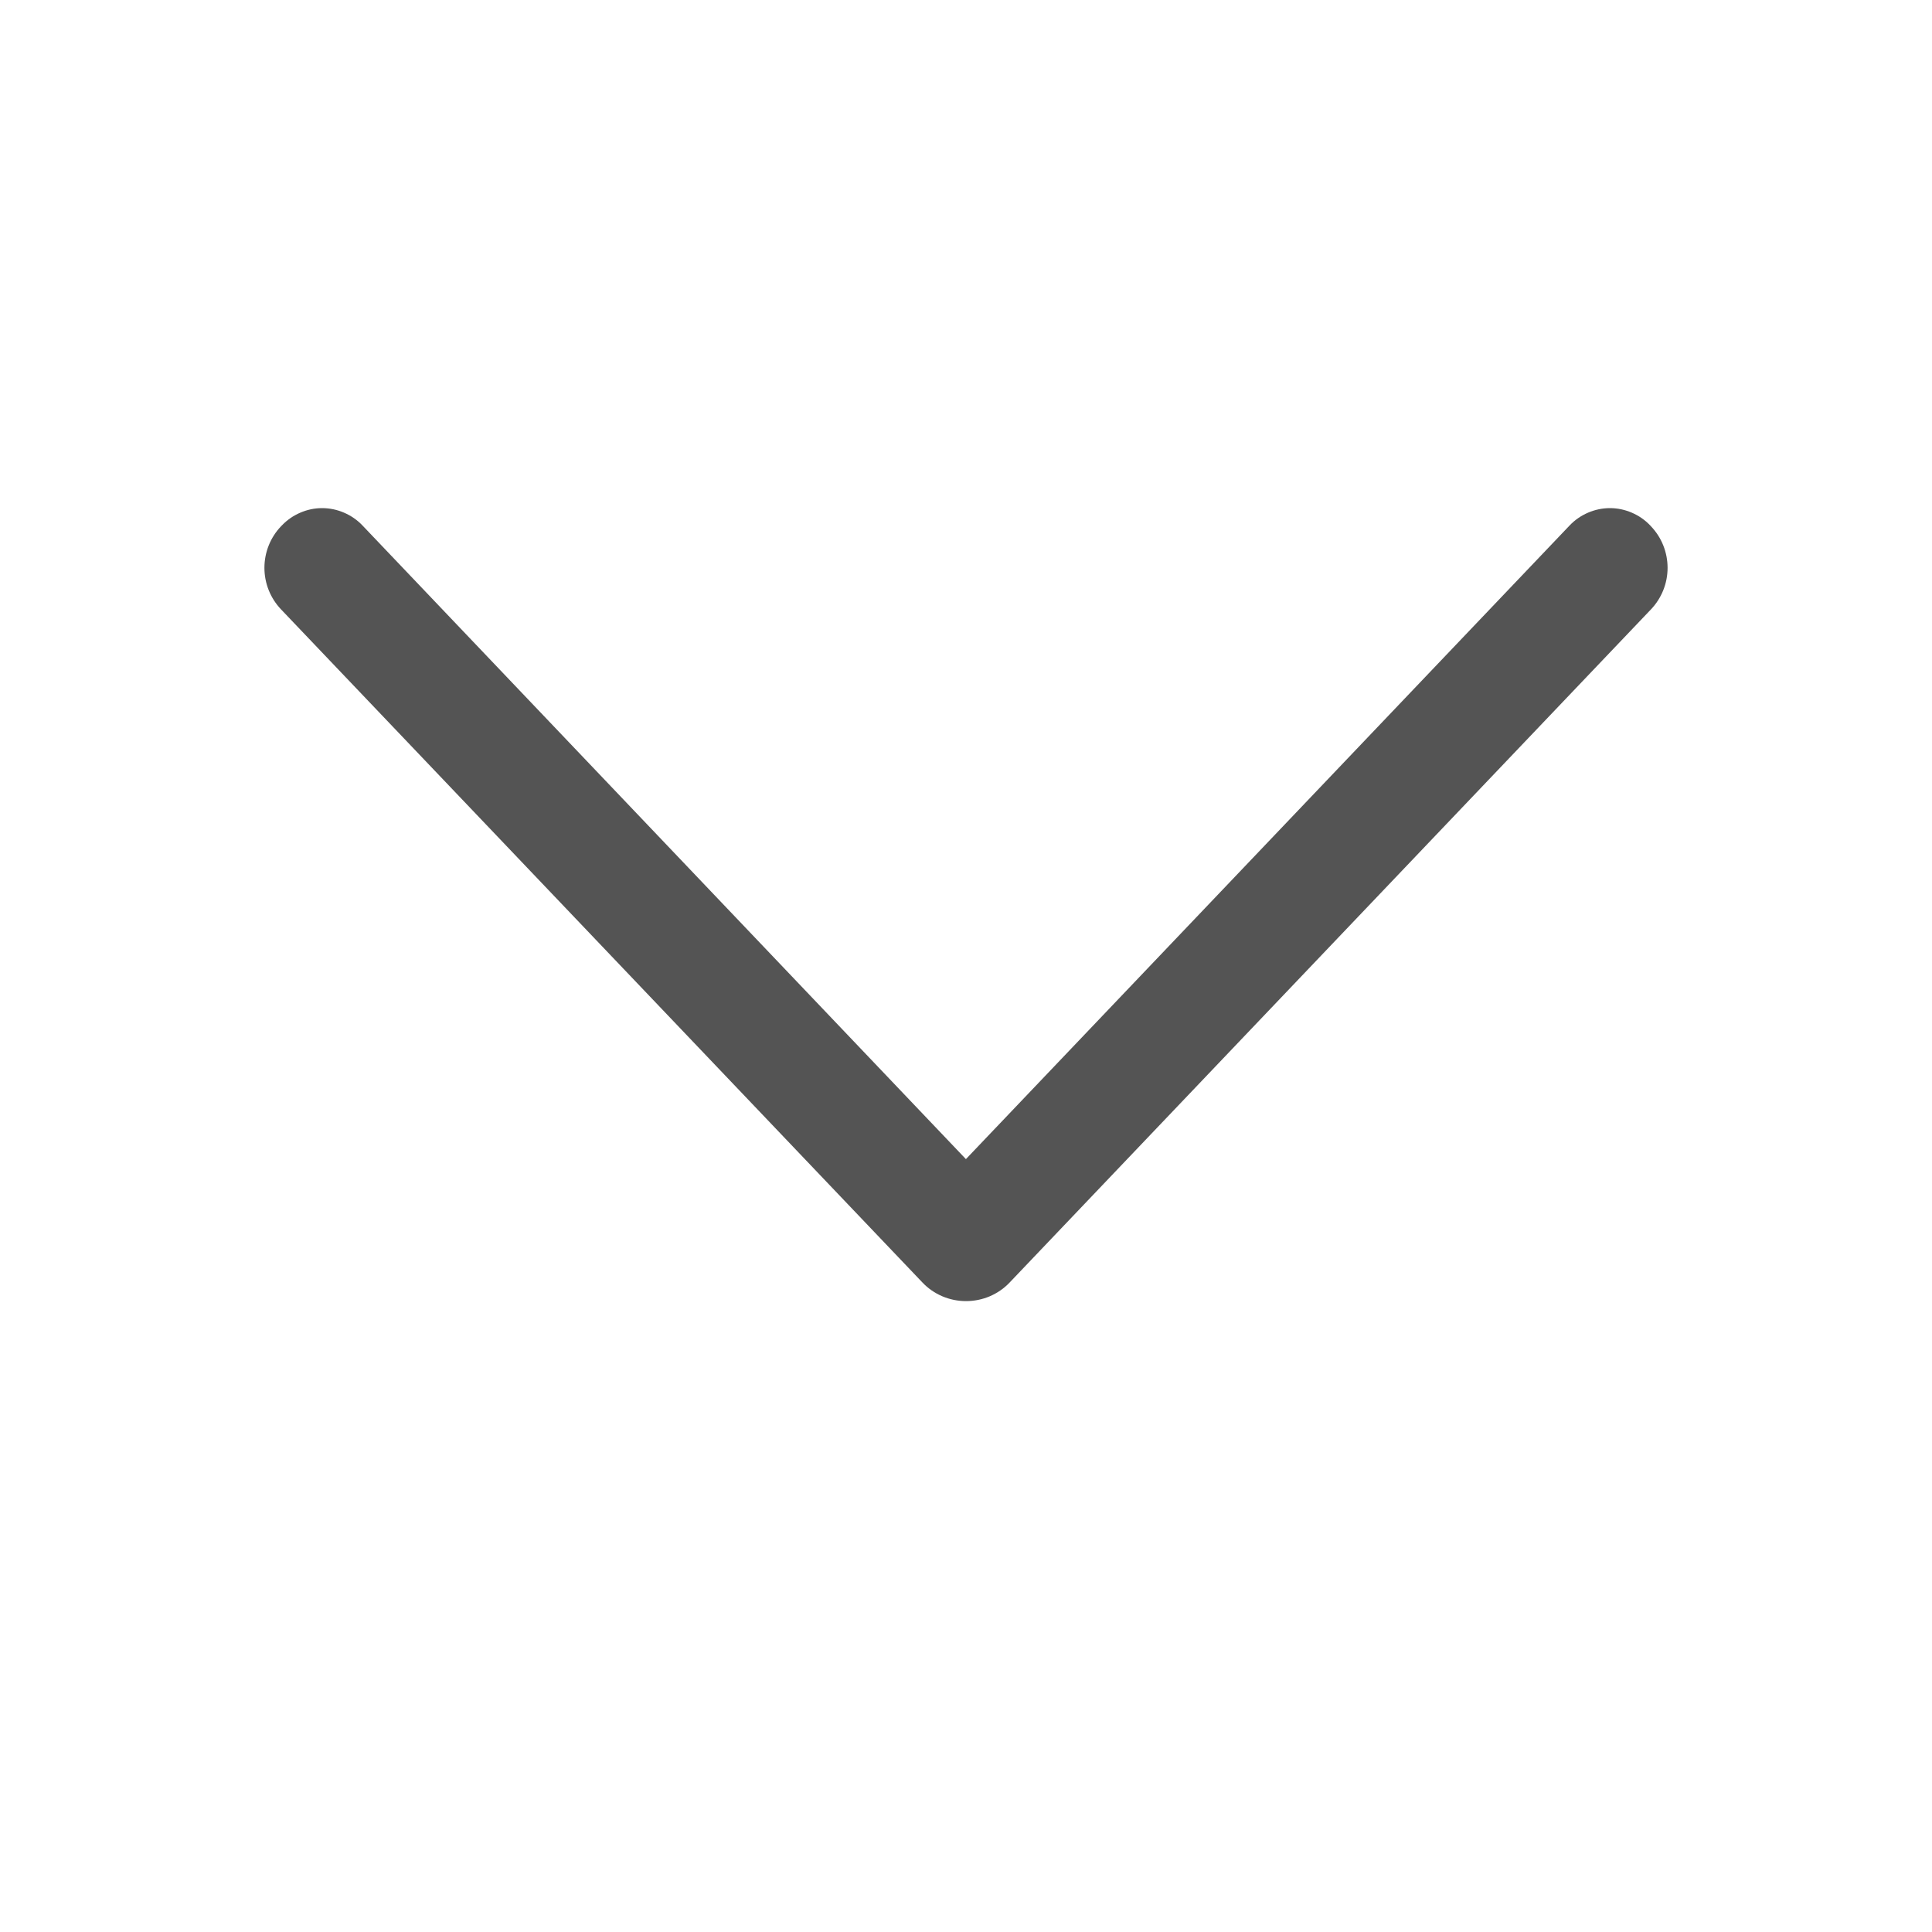 <svg width="22" height="22" viewBox="0 0 22 22" fill="none" xmlns="http://www.w3.org/2000/svg">
<path d="M11.498 14.603L18.799 6.94C18.921 6.812 18.989 6.643 18.989 6.466C18.989 6.289 18.921 6.119 18.799 5.992L18.791 5.983C18.732 5.921 18.661 5.872 18.582 5.838C18.503 5.804 18.418 5.786 18.333 5.786C18.247 5.786 18.162 5.804 18.083 5.838C18.004 5.872 17.933 5.921 17.874 5.983L10.999 13.199L4.127 5.983C4.068 5.921 3.997 5.872 3.918 5.838C3.839 5.804 3.754 5.786 3.668 5.786C3.582 5.786 3.498 5.804 3.419 5.838C3.34 5.872 3.269 5.921 3.21 5.983L3.201 5.992C3.079 6.119 3.011 6.289 3.011 6.466C3.011 6.643 3.079 6.812 3.201 6.94L10.503 14.603C10.567 14.671 10.644 14.724 10.73 14.761C10.815 14.797 10.907 14.816 11 14.816C11.094 14.816 11.186 14.797 11.271 14.761C11.357 14.724 11.434 14.671 11.498 14.603Z" fill="#545454"/>
</svg>
